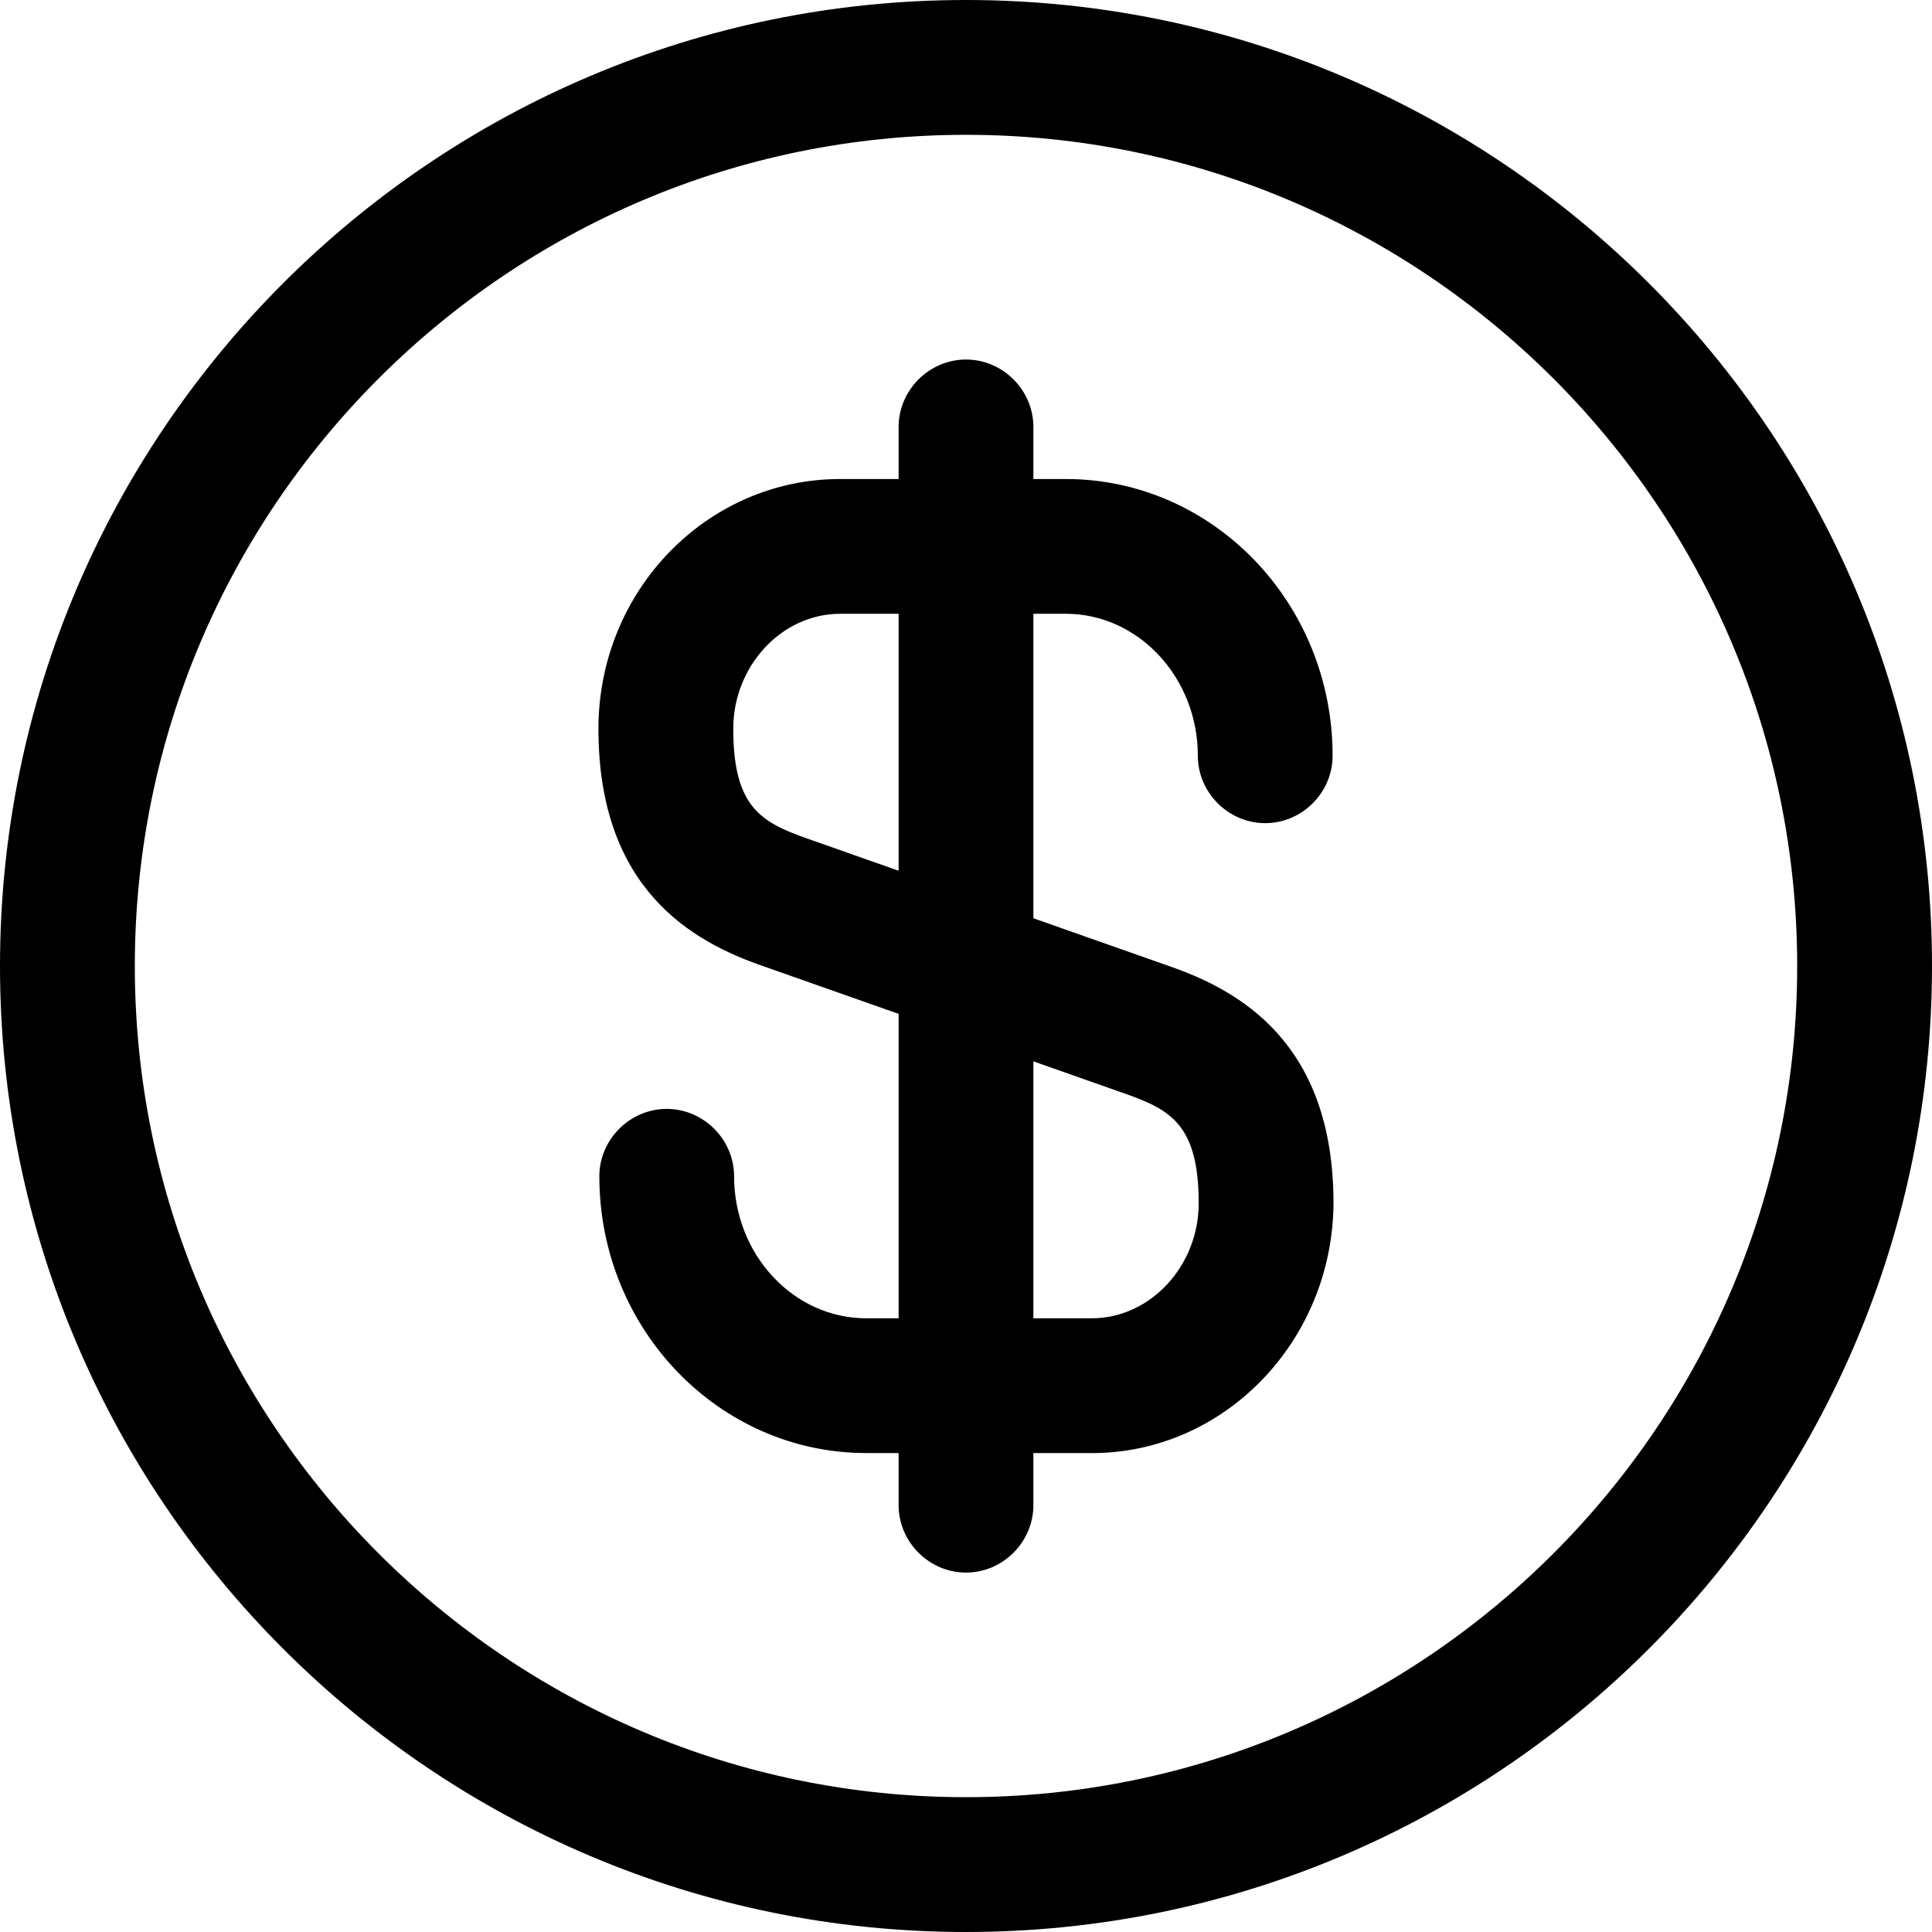 <!-- Generated by IcoMoon.io -->
<svg version="1.1" xmlns="http://www.w3.org/2000/svg" width="32" height="32" viewBox="0 0 32 32">
<title>dollar-circle</title>
<path d="M18.084 24.067h-3.736c-2.441 0-4.421-2.054-4.421-4.584 0-0.61 0.506-1.116 1.116-1.116s1.116 0.506 1.116 1.116c0 1.295 0.982 2.352 2.188 2.352h3.736c0.967 0 1.771-0.863 1.771-1.905 0-1.295-0.461-1.548-1.22-1.816l-5.998-2.113c-1.161-0.402-2.724-1.265-2.724-3.929 0-2.292 1.801-4.138 4.004-4.138h3.736c2.441 0 4.42 2.054 4.42 4.584 0 0.61-0.506 1.116-1.116 1.116s-1.116-0.506-1.116-1.116c0-1.295-0.982-2.352-2.188-2.352h-3.736c-0.967 0-1.771 0.863-1.771 1.905 0 1.295 0.461 1.548 1.22 1.816l5.998 2.114c1.161 0.402 2.724 1.265 2.724 3.929-0.015 2.277-1.801 4.138-4.004 4.138z"></path>
<path d="M16 26.047c-0.61 0-1.116-0.506-1.116-1.116v-17.86c0-0.61 0.506-1.116 1.116-1.116s1.116 0.506 1.116 1.116v17.86c0 0.61-0.506 1.116-1.116 1.116z"></path>
<path d="M16 32c-8.826 0-16-7.174-16-16s7.174-16 16-16c8.826 0 16 7.174 16 16s-7.174 16-16 16zM16 2.233c-7.591 0-13.767 6.177-13.767 13.767s6.177 13.767 13.767 13.767c7.591 0 13.767-6.177 13.767-13.767s-6.177-13.767-13.767-13.767z"></path>
</svg>

